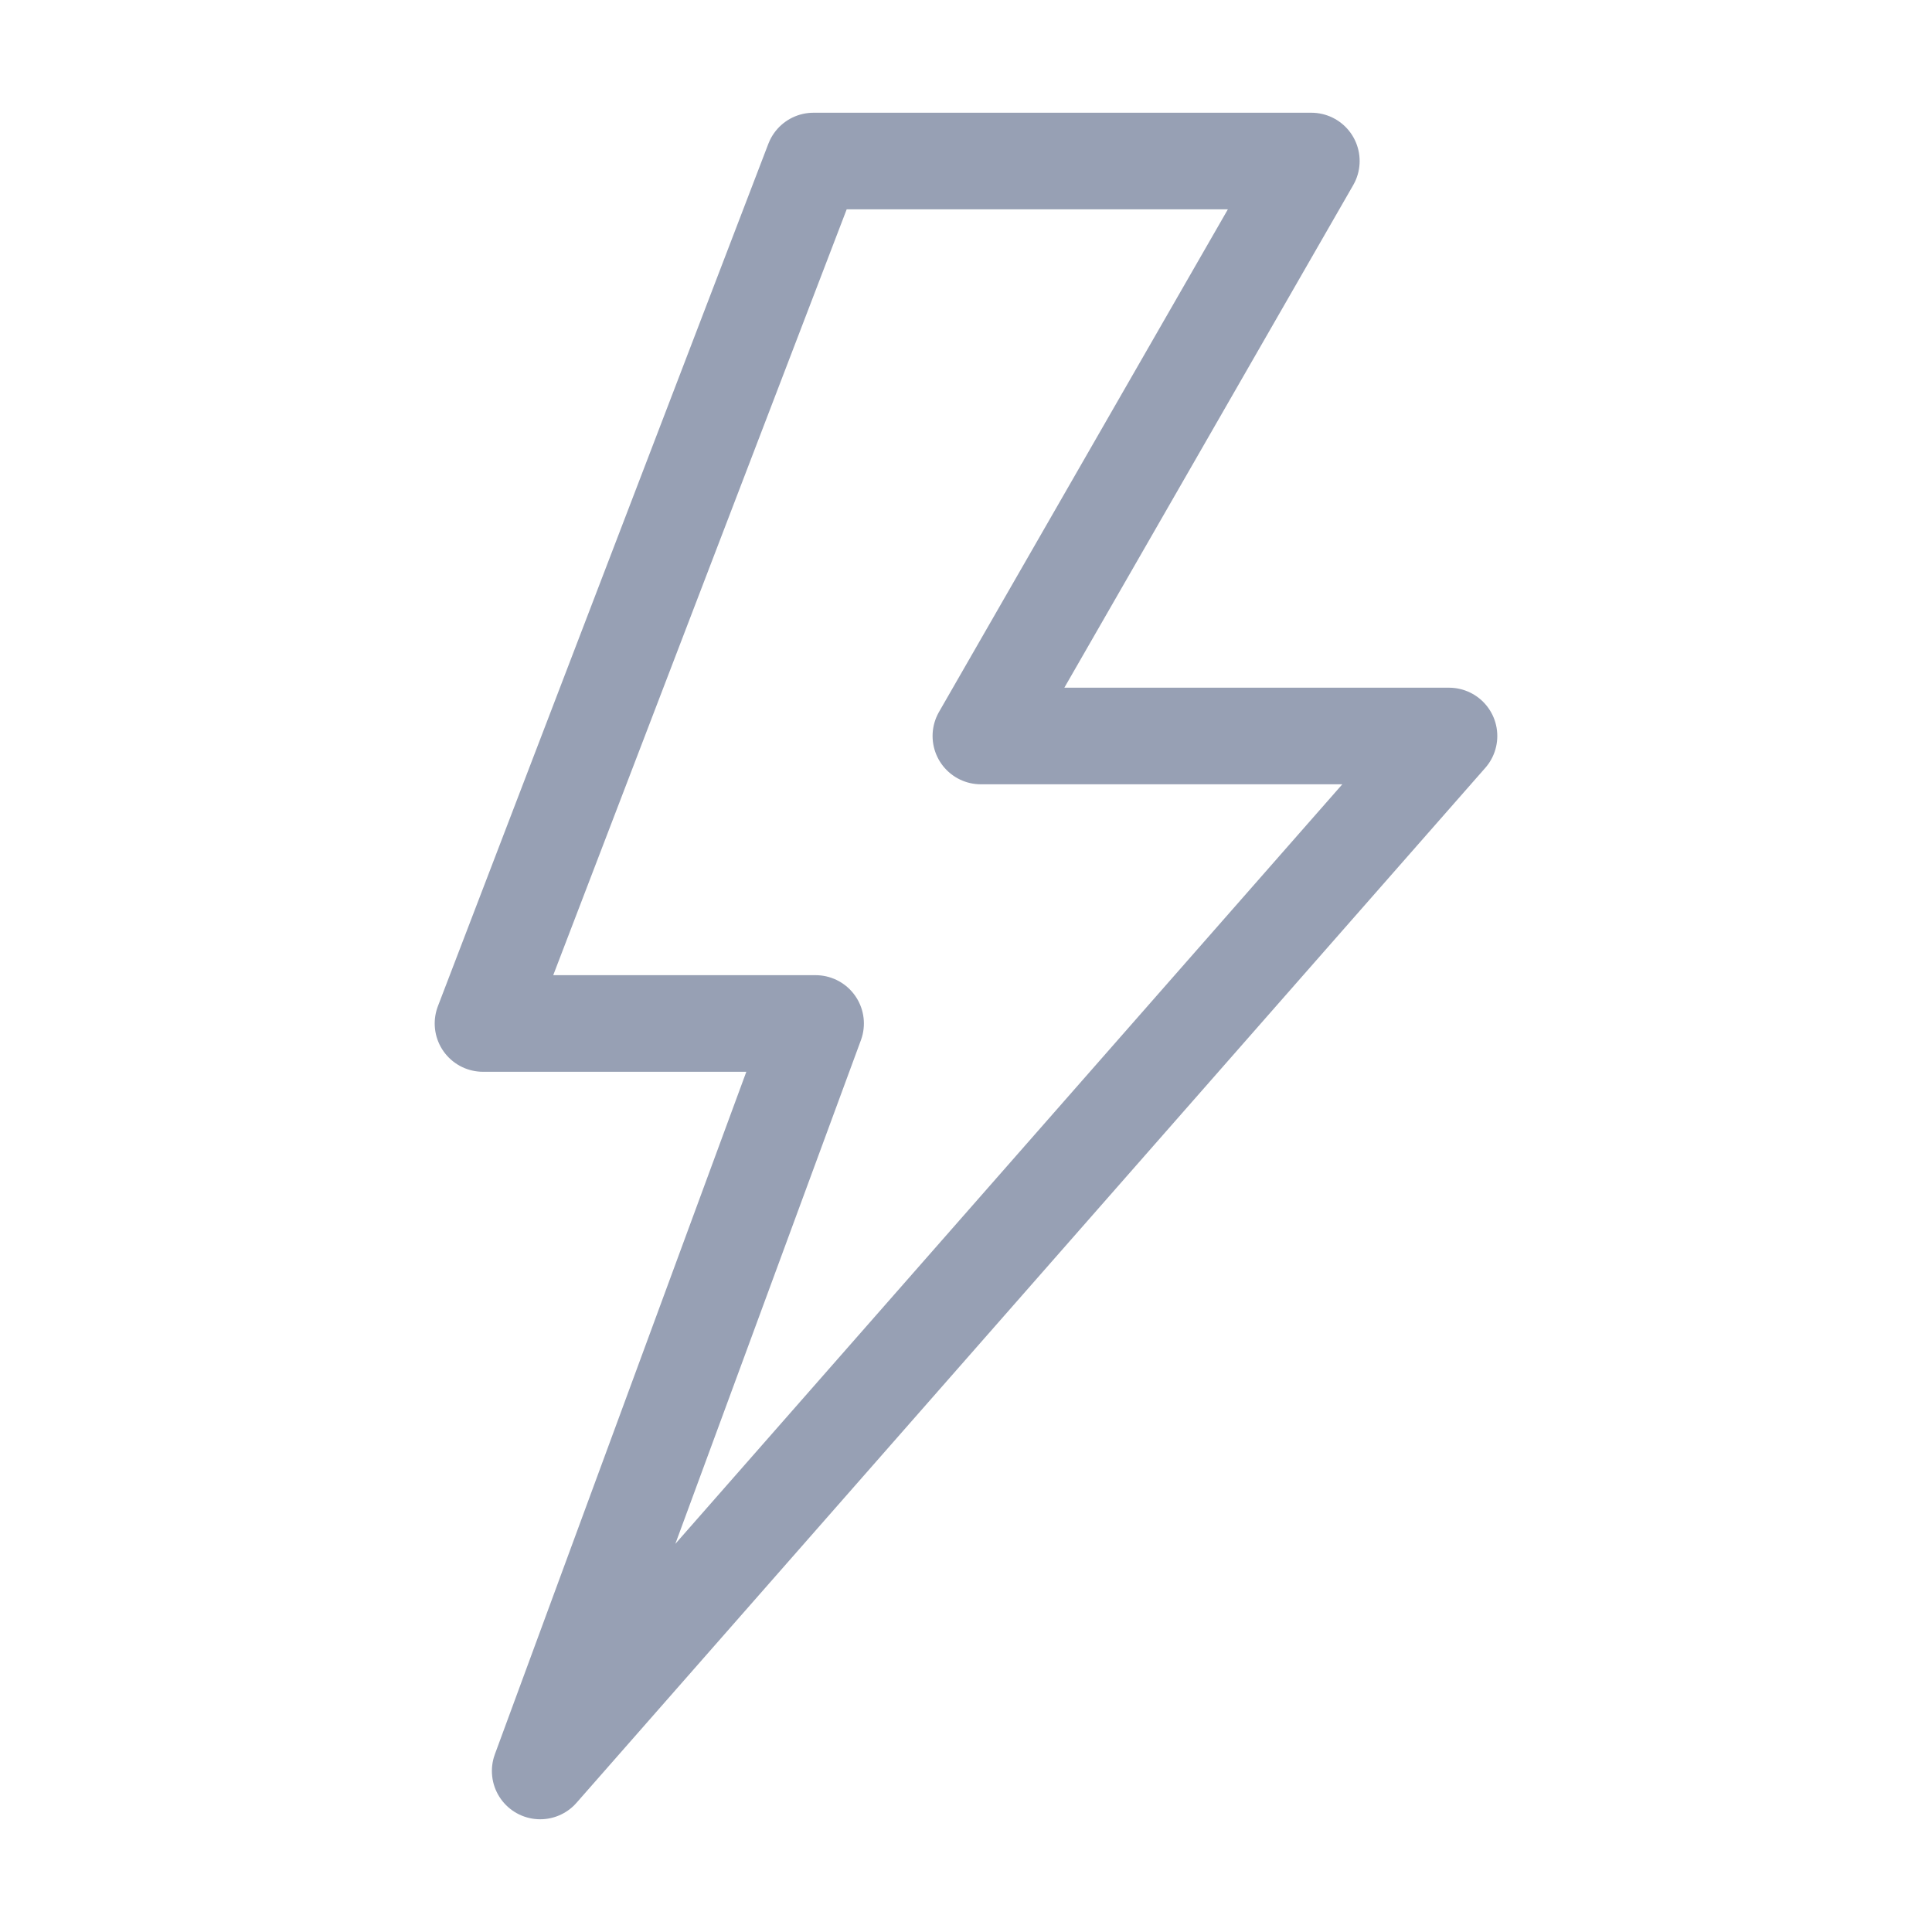 <svg width="20" height="20" fill="none" xmlns="http://www.w3.org/2000/svg"><path d="M5 10.595l3.421-8.928h5.154l-3.421 5.952H15L5.592 18.333l2.851-7.738H5z" stroke="rgb(151, 160, 180)" stroke-linejoin="round"></path></svg>